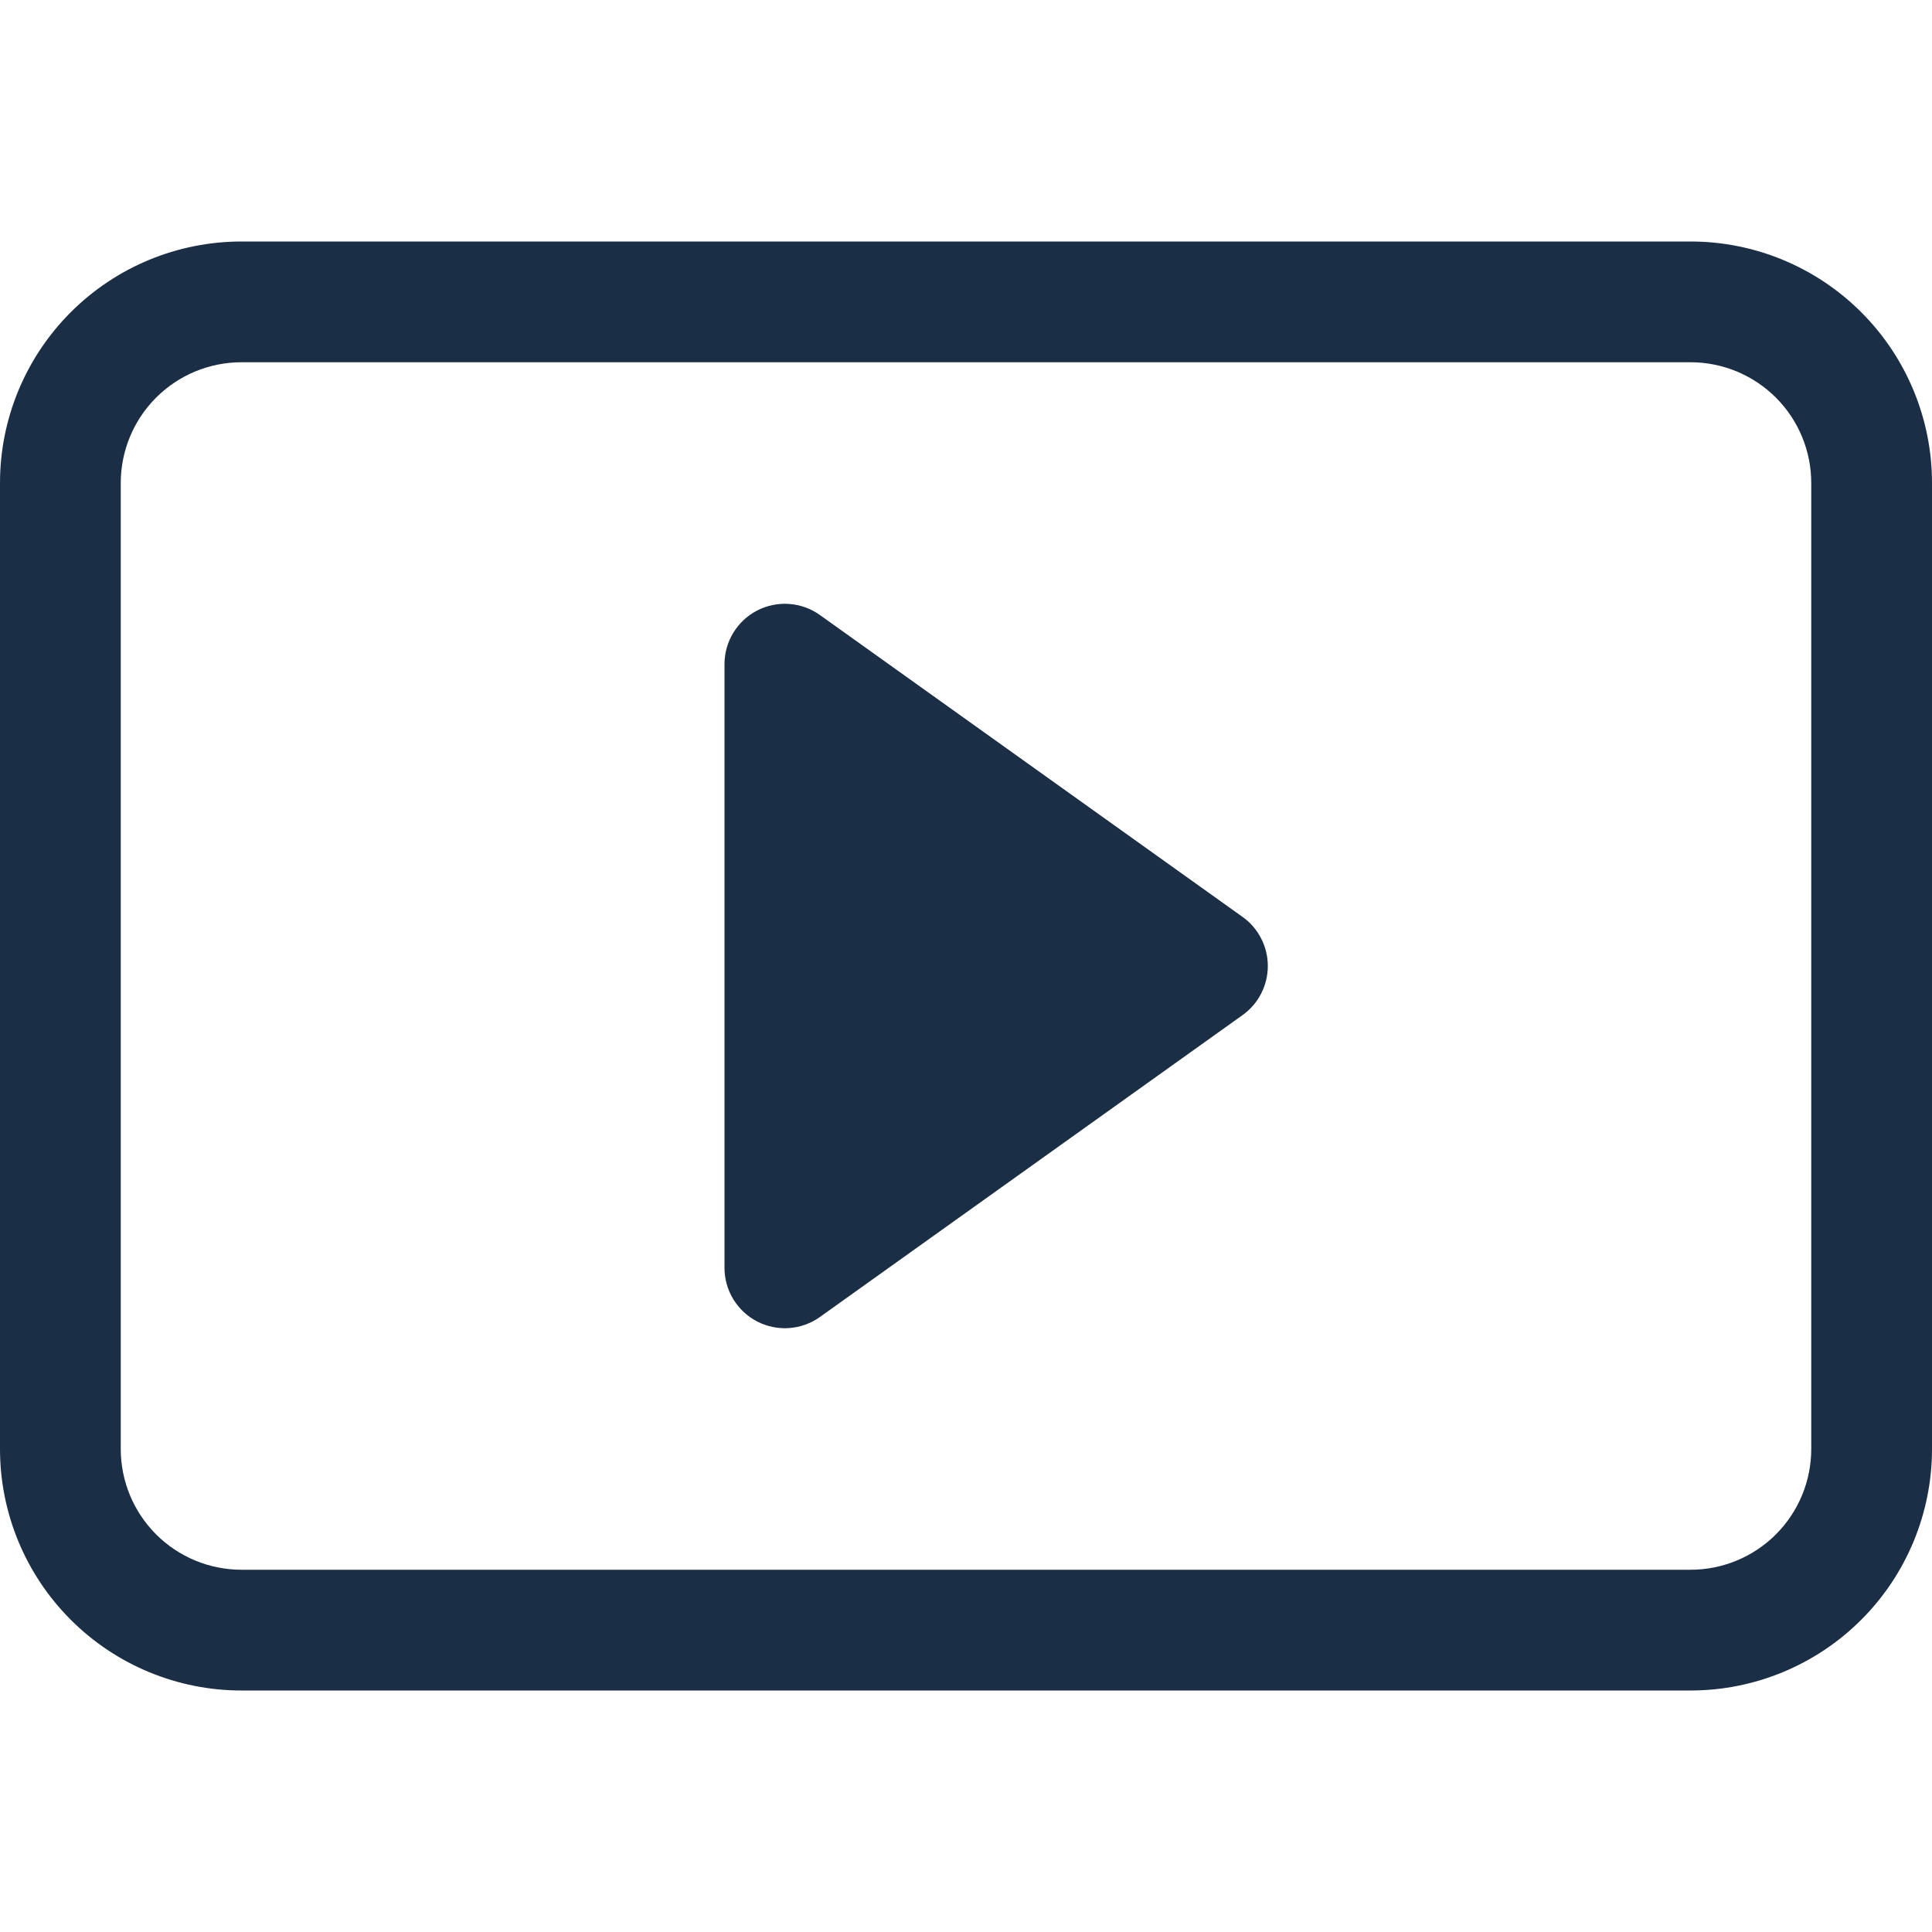 <svg width="60" height="60" viewBox="0 0 60 60" fill="none" xmlns="http://www.w3.org/2000/svg">
<path d="M25.462 19.099C25.182 18.899 24.852 18.781 24.509 18.756C24.166 18.731 23.822 18.802 23.516 18.959C23.21 19.117 22.954 19.356 22.774 19.65C22.595 19.943 22.5 20.281 22.5 20.625V39.375C22.5 39.719 22.595 40.057 22.774 40.35C22.954 40.644 23.21 40.883 23.516 41.041C23.822 41.198 24.166 41.269 24.509 41.244C24.852 41.219 25.182 41.101 25.462 40.901L38.587 31.526C38.831 31.353 39.029 31.124 39.165 30.858C39.302 30.593 39.373 30.299 39.373 30C39.373 29.701 39.302 29.407 39.165 29.142C39.029 28.876 38.831 28.647 38.587 28.474L25.462 19.099Z" fill="#1A2E46"/>
<path d="M0 15C0 13.011 0.79 11.103 2.197 9.697C3.603 8.29 5.511 7.5 7.5 7.5H52.5C54.489 7.5 56.397 8.29 57.803 9.697C59.21 11.103 60 13.011 60 15V45C60 46.989 59.21 48.897 57.803 50.303C56.397 51.71 54.489 52.5 52.5 52.5H7.5C5.511 52.5 3.603 51.71 2.197 50.303C0.79 48.897 0 46.989 0 45V15ZM56.25 15C56.25 14.005 55.855 13.052 55.152 12.348C54.448 11.645 53.495 11.25 52.5 11.25H7.5C6.505 11.25 5.552 11.645 4.848 12.348C4.145 13.052 3.75 14.005 3.75 15V45C3.75 45.995 4.145 46.948 4.848 47.652C5.552 48.355 6.505 48.75 7.5 48.75H52.5C53.495 48.75 54.448 48.355 55.152 47.652C55.855 46.948 56.25 45.995 56.25 45V15Z" fill="#1A2E46"/>
</svg>
